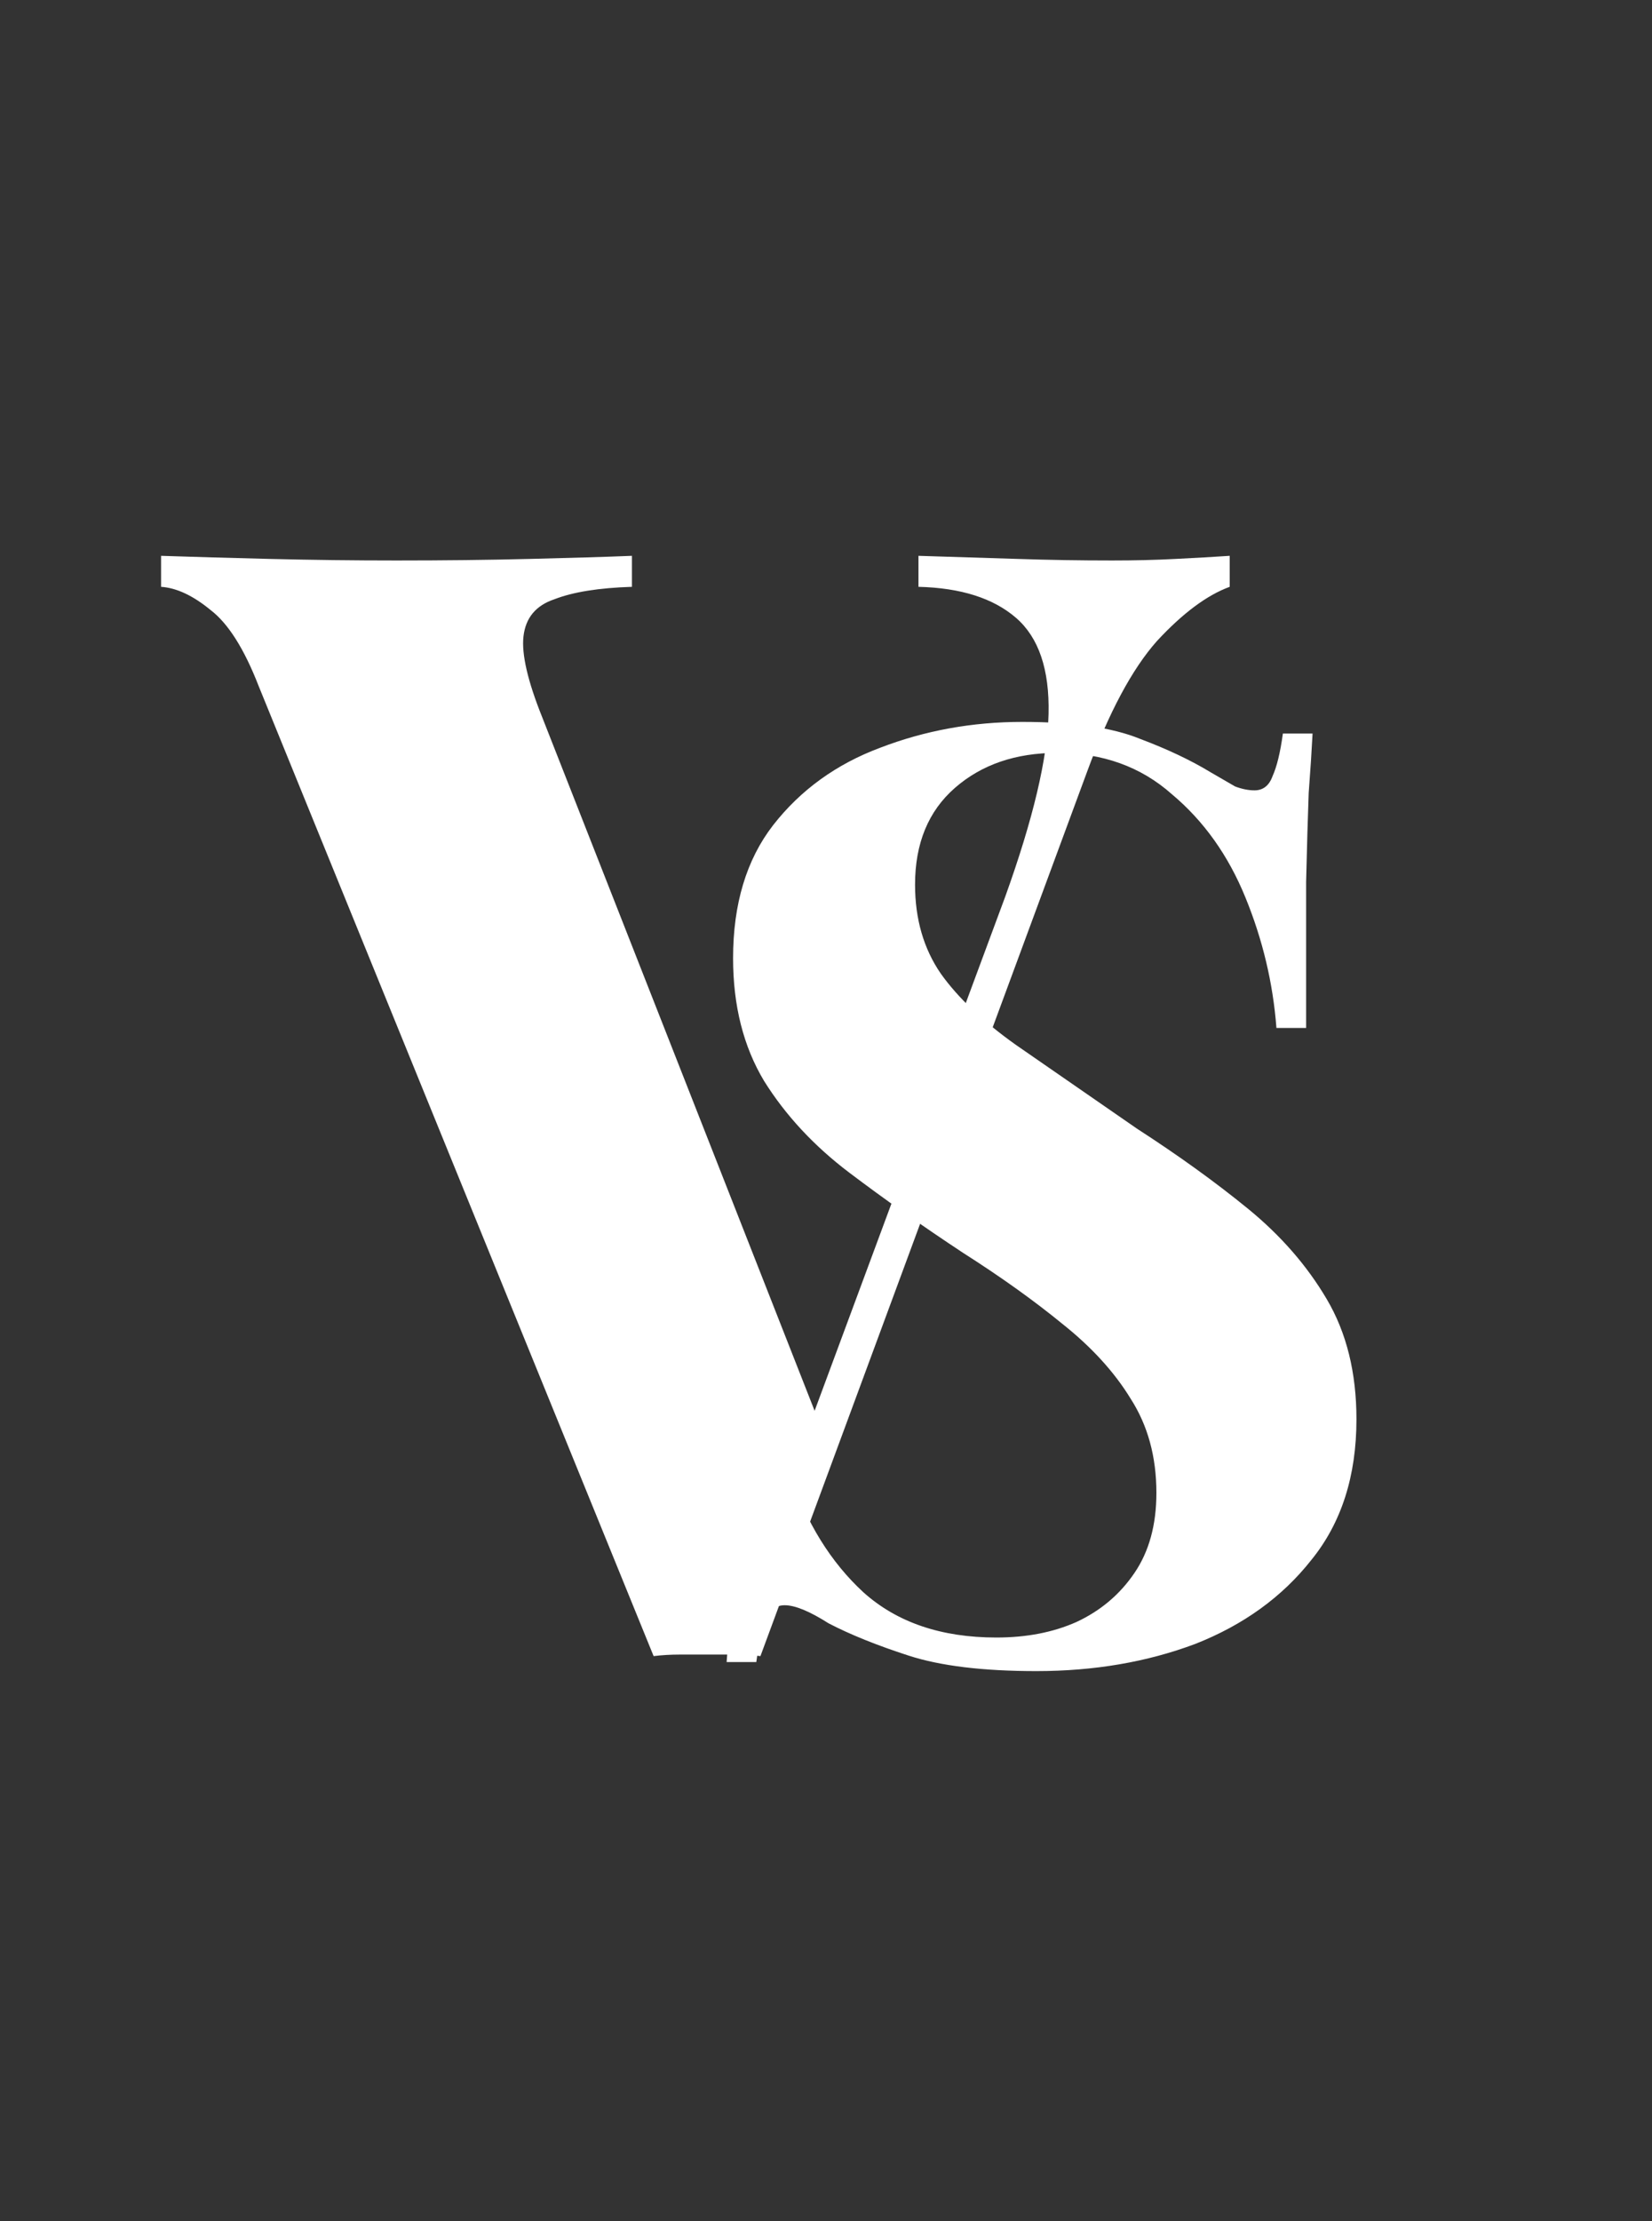 <svg width="32" height="43" viewBox="0 0 32 43" fill="none" xmlns="http://www.w3.org/2000/svg">
<rect x="0" y="0" width="32" height="43" fill="#333333" stroke="none"/>
<path d="M19.8 13.975C20.784 13.975 21.542 14.083 22.075 14.3C22.608 14.5 23.067 14.717 23.45 14.95C23.65 15.067 23.808 15.158 23.925 15.225C24.058 15.275 24.183 15.3 24.3 15.3C24.467 15.3 24.584 15.208 24.65 15.025C24.733 14.842 24.8 14.567 24.85 14.2H25.425C25.409 14.517 25.384 14.9 25.35 15.35C25.334 15.783 25.317 16.358 25.3 17.075C25.3 17.792 25.3 18.733 25.3 19.9H24.725C24.659 19.033 24.459 18.192 24.125 17.375C23.792 16.558 23.317 15.892 22.7 15.375C22.1 14.842 21.358 14.575 20.475 14.575C19.675 14.575 19.017 14.8 18.5 15.25C17.983 15.7 17.725 16.325 17.725 17.125C17.725 17.792 17.892 18.367 18.225 18.85C18.558 19.317 19.042 19.775 19.675 20.225C20.325 20.675 21.108 21.217 22.025 21.85C22.825 22.367 23.542 22.883 24.175 23.4C24.808 23.917 25.317 24.5 25.7 25.15C26.084 25.8 26.275 26.575 26.275 27.475C26.275 28.575 25.983 29.483 25.4 30.2C24.834 30.917 24.084 31.458 23.15 31.825C22.217 32.175 21.192 32.35 20.075 32.35C19.042 32.35 18.217 32.25 17.6 32.05C16.983 31.85 16.467 31.642 16.05 31.425C15.684 31.192 15.4 31.075 15.2 31.075C15.034 31.075 14.909 31.167 14.825 31.35C14.758 31.533 14.7 31.808 14.65 32.175H14.075C14.108 31.775 14.125 31.308 14.125 30.775C14.142 30.242 14.15 29.55 14.15 28.7C14.167 27.833 14.175 26.742 14.175 25.425H14.75C14.817 26.525 15 27.558 15.3 28.525C15.617 29.475 16.092 30.242 16.725 30.825C17.375 31.408 18.233 31.7 19.3 31.7C19.884 31.7 20.4 31.6 20.85 31.4C21.317 31.183 21.692 30.867 21.975 30.45C22.259 30.033 22.4 29.517 22.4 28.9C22.4 28.2 22.233 27.592 21.9 27.075C21.584 26.558 21.142 26.075 20.575 25.625C20.025 25.175 19.384 24.717 18.65 24.25C17.867 23.733 17.134 23.217 16.45 22.7C15.767 22.183 15.217 21.592 14.8 20.925C14.4 20.258 14.2 19.467 14.2 18.55C14.2 17.5 14.459 16.642 14.975 15.975C15.508 15.292 16.2 14.792 17.05 14.475C17.917 14.142 18.834 13.975 19.8 13.975Z" fill="white"/>
<path d="M23.82 10.76V11.36C23.381 11.52 22.91 11.87 22.41 12.41C21.93 12.95 21.48 13.79 21.061 14.93L14.73 32.06C14.57 32.04 14.4 32.03 14.22 32.03C14.04 32.03 13.861 32.03 13.681 32.03C13.521 32.03 13.351 32.03 13.171 32.03C12.991 32.03 12.82 32.04 12.661 32.06L5.01 13.28C4.73 12.56 4.42 12.07 4.08 11.81C3.74 11.53 3.42 11.38 3.12 11.36V10.76C3.72 10.78 4.42 10.8 5.22 10.82C6.04 10.84 6.86 10.85 7.68 10.85C8.6 10.85 9.46 10.84 10.261 10.82C11.081 10.8 11.741 10.78 12.241 10.76V11.36C11.601 11.38 11.101 11.46 10.741 11.6C10.38 11.72 10.181 11.96 10.14 12.32C10.101 12.66 10.22 13.18 10.501 13.88L15.96 27.77L15.331 28.52L19.471 17.36C20.011 15.86 20.291 14.68 20.311 13.82C20.331 12.96 20.12 12.34 19.68 11.96C19.241 11.58 18.61 11.38 17.791 11.36V10.76C18.471 10.78 19.11 10.8 19.71 10.82C20.311 10.84 20.921 10.85 21.541 10.85C21.98 10.85 22.39 10.84 22.77 10.82C23.171 10.8 23.52 10.78 23.82 10.76Z" fill="white"/>
</svg>
